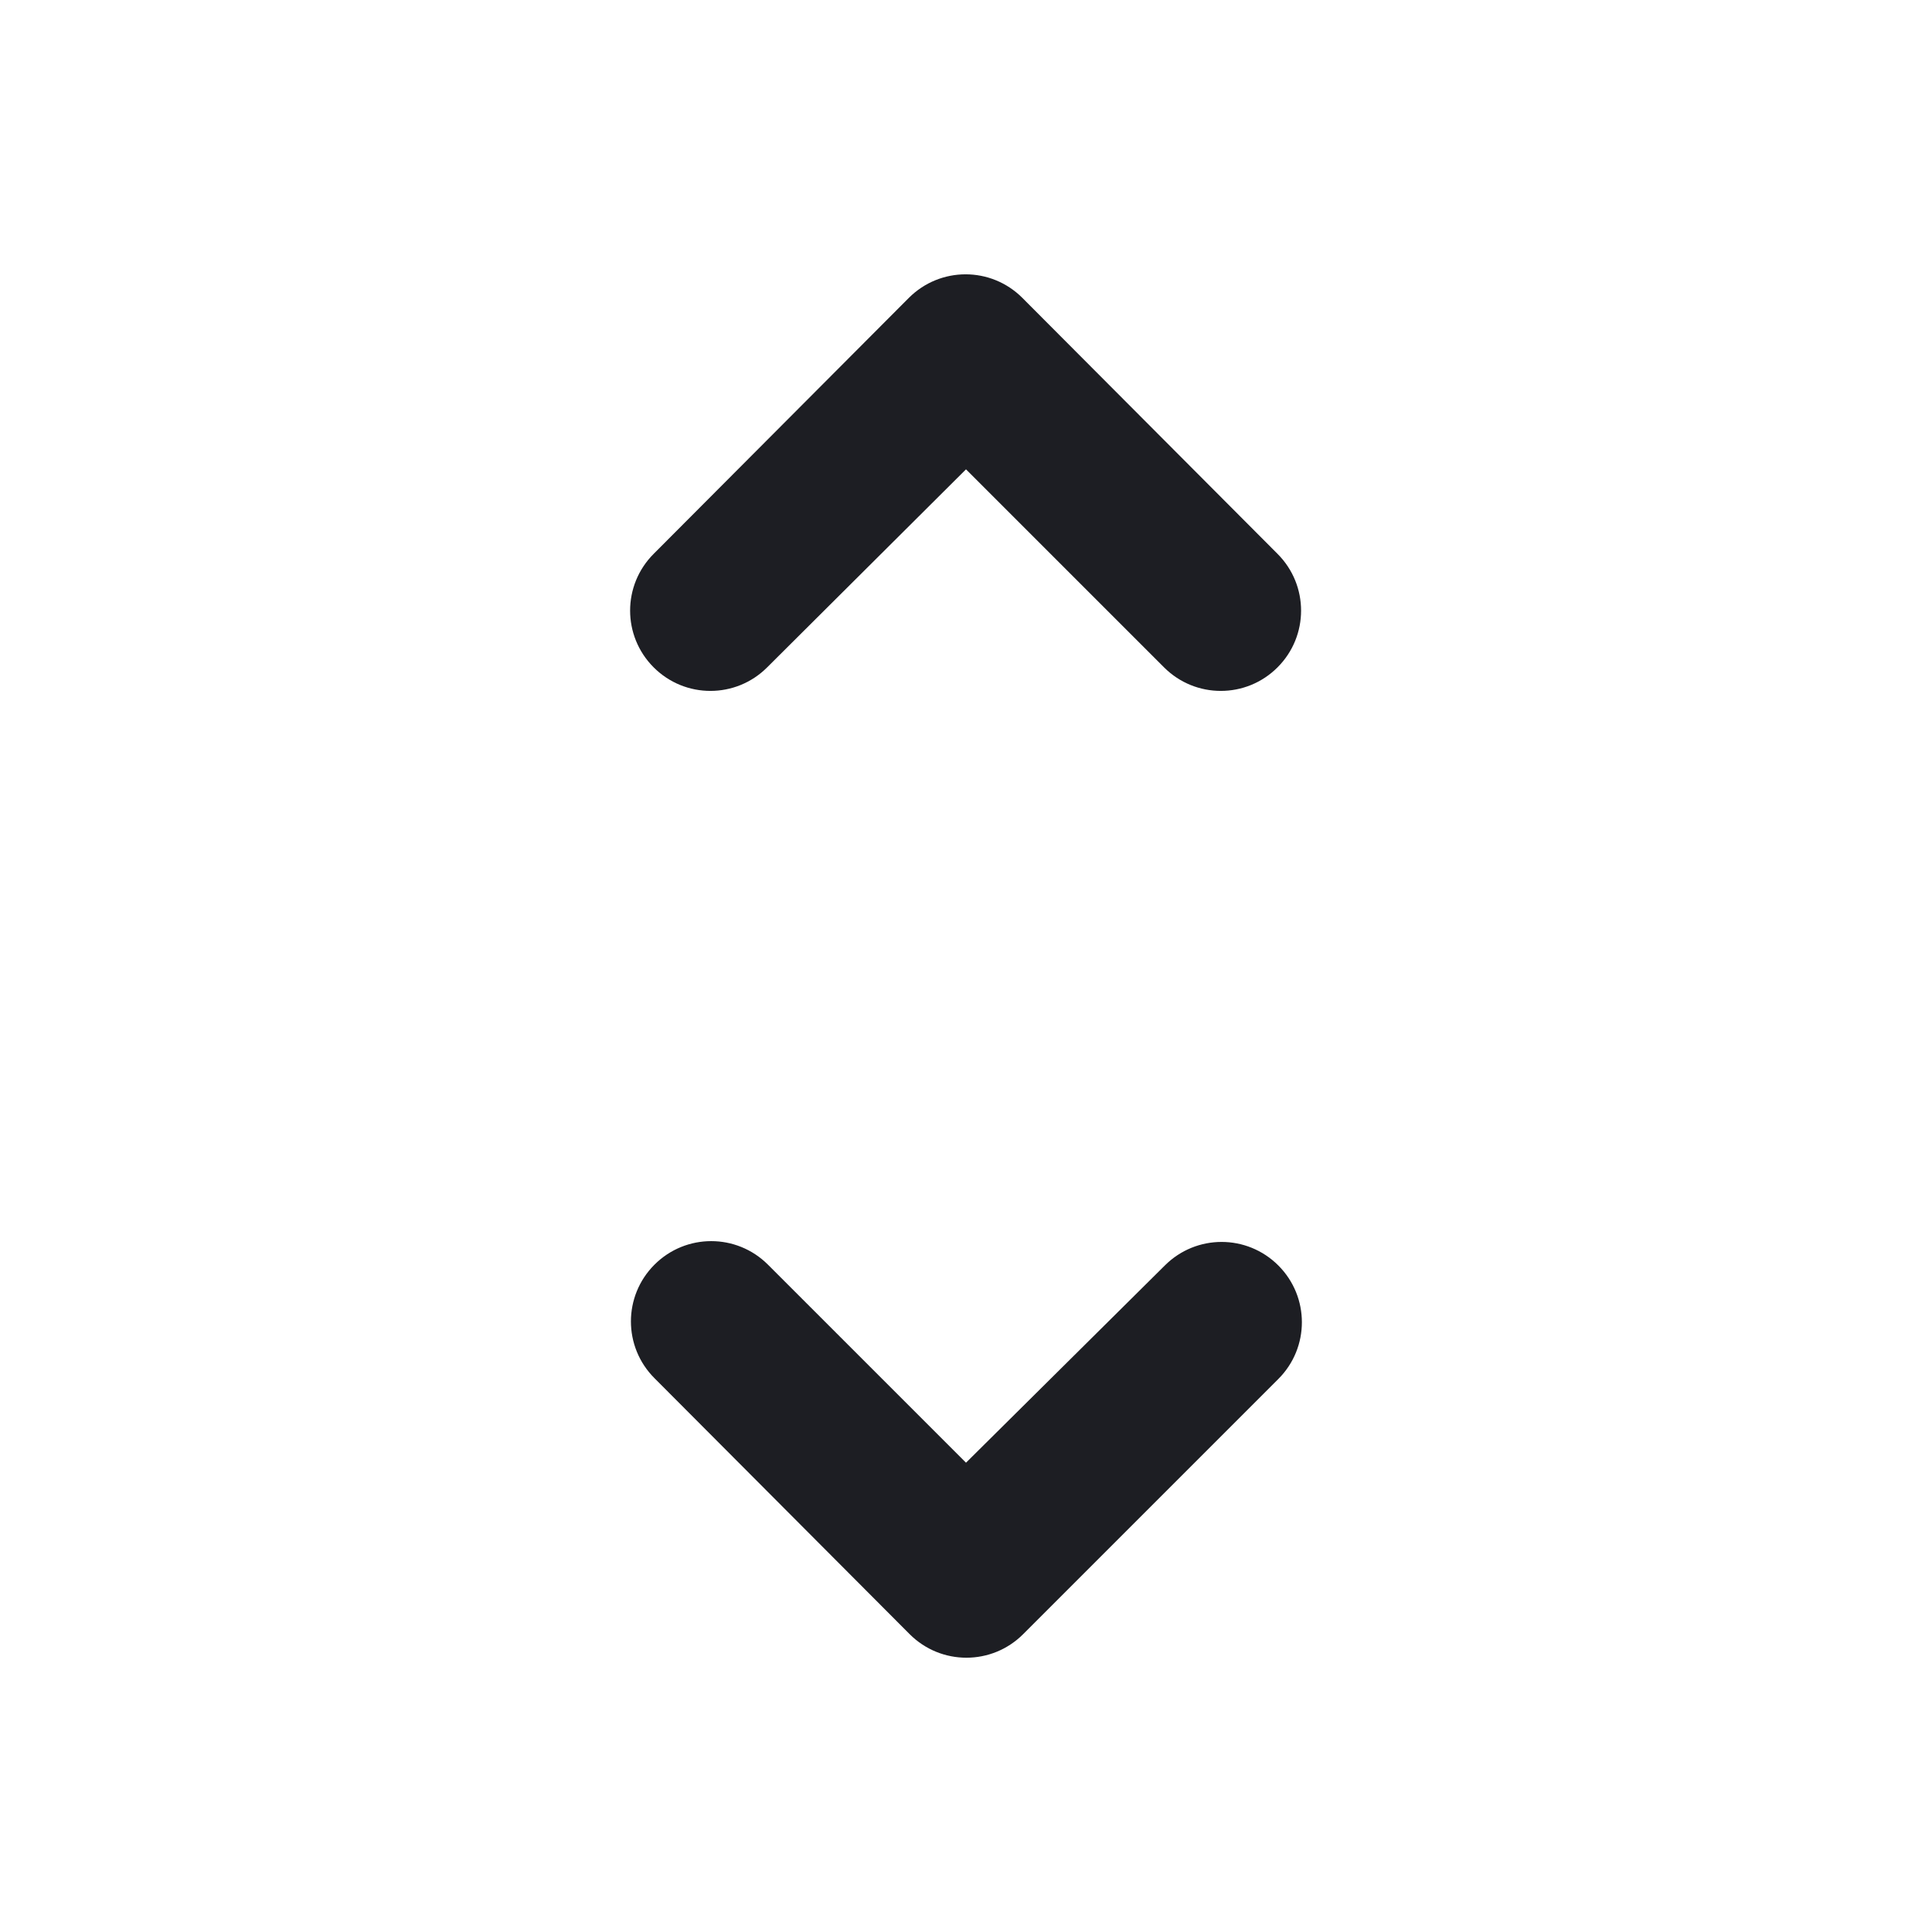 <svg width="1200" height="1200" viewBox="0 0 1200 1200" fill="none" xmlns="http://www.w3.org/2000/svg"><g clip-path="url(#clip0_316_1641)"><path d="M600 291.51L723 414.51C742.5 434.011 774 434.011 793.5 414.51C813 395.011 813 363.511 793.5 344.01L635 185.011C615.5 165.511 584 165.511 564.5 185.011L406 344.01C386.5 363.511 386.5 395.011 406 414.51C425.5 434.011 457 434.011 476.5 414.51L600 291.51ZM600 908.51L477 785.51C457.5 766.01 426 766.01 406.5 785.51C387 805.01 387 836.51 406.5 856.01L565 1015.01C584.5 1034.51 616 1034.51 635.5 1015.01L794 856.51C813.5 837.01 813.5 805.51 794 786.01C774.5 766.51 743 766.51 723.5 786.01L600 908.51Z" fill="#1D1E23"/></g><defs><clipPath id="clip0_316_1641"><path width="24" fill="white" d="M0 0H1200V1200H0V0z"/></clipPath></defs></svg>